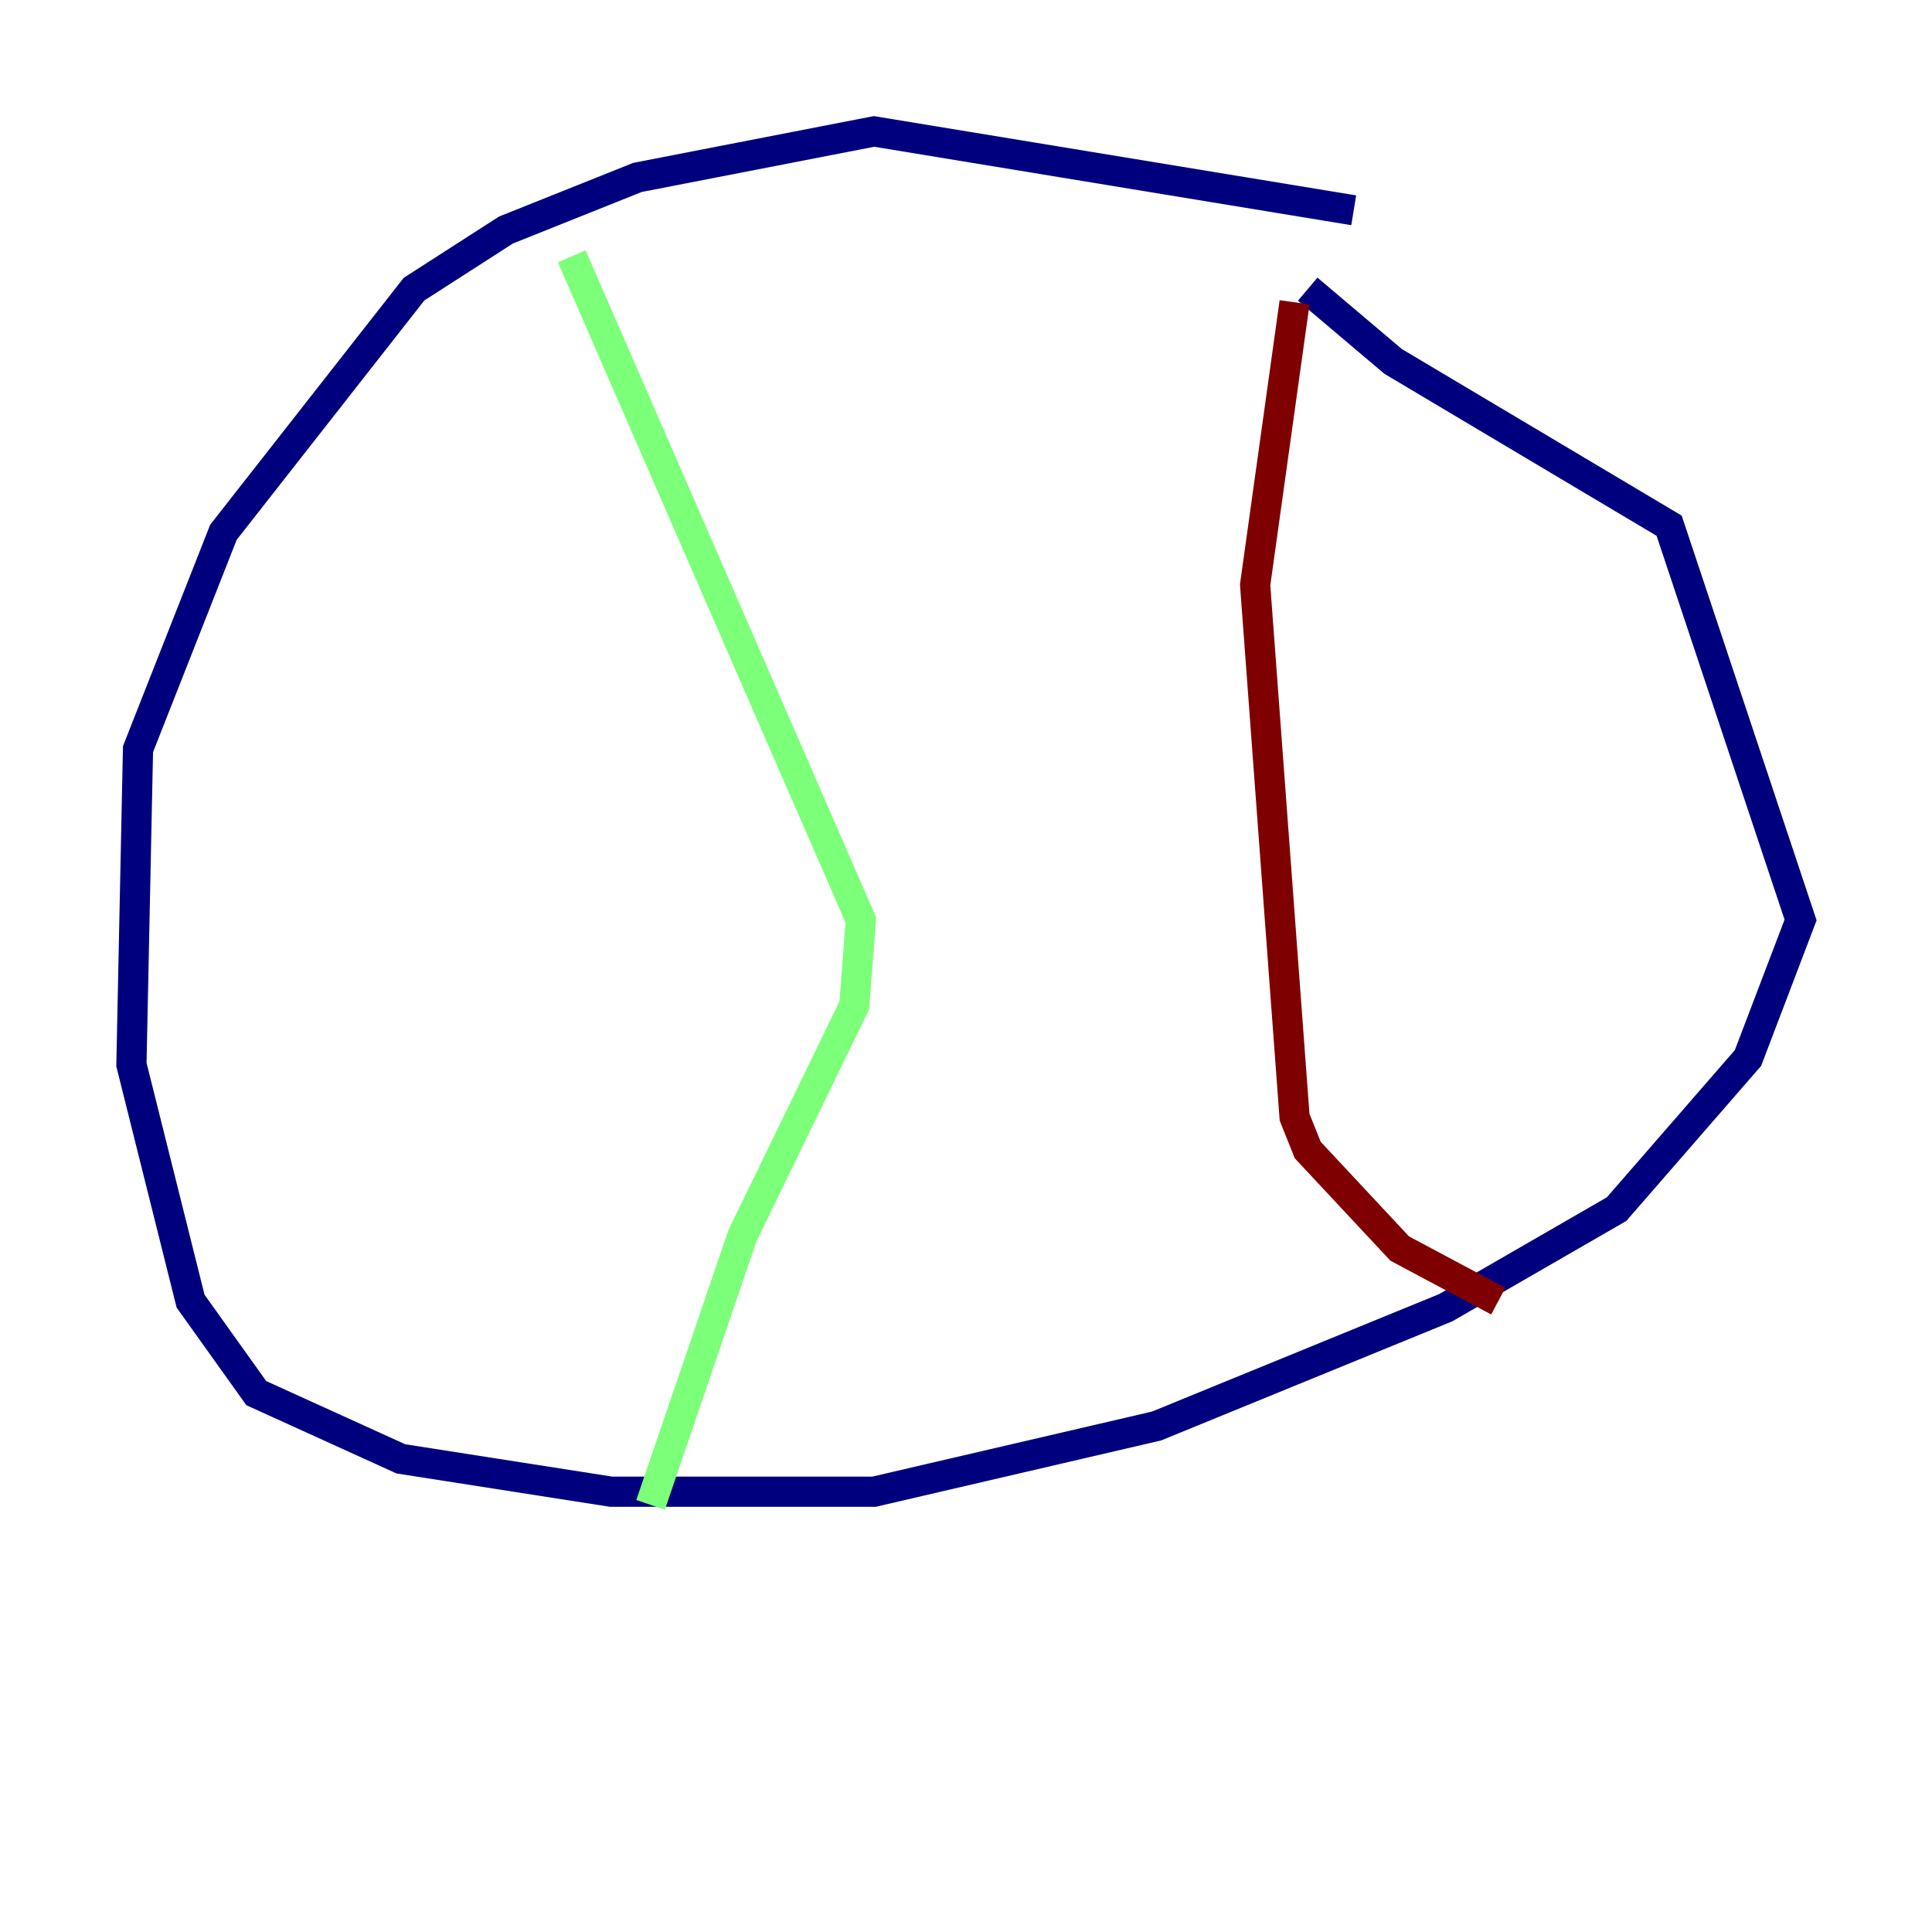 <?xml version="1.0" encoding="utf-8" ?>
<svg baseProfile="tiny" height="128" version="1.2" viewBox="0,0,128,128" width="128" xmlns="http://www.w3.org/2000/svg" xmlns:ev="http://www.w3.org/2001/xml-events" xmlns:xlink="http://www.w3.org/1999/xlink"><defs /><polyline fill="none" points="89.687,13.932 57.905,8.707 42.231,11.755 33.524,15.238 27.429,19.157 14.803,35.265 9.143,49.633 8.707,70.531 12.626,86.204 16.98,92.299 26.558,96.653 40.49,98.83 57.905,98.83 76.626,94.476 95.782,86.639 107.102,80.109 115.809,70.095 119.293,60.952 110.585,34.83 92.299,23.946 86.639,19.157" stroke="#00007f" stroke-width="2" /><polyline fill="none" points="37.878,16.98 57.034,60.952 56.599,66.612 49.197,81.85 43.102,99.701" stroke="#7cff79" stroke-width="2" /><polyline fill="none" points="85.769,20.027 83.156,38.748 85.769,74.014 86.639,76.191 92.735,82.721 99.265,86.204" stroke="#7f0000" stroke-width="2" /></svg>